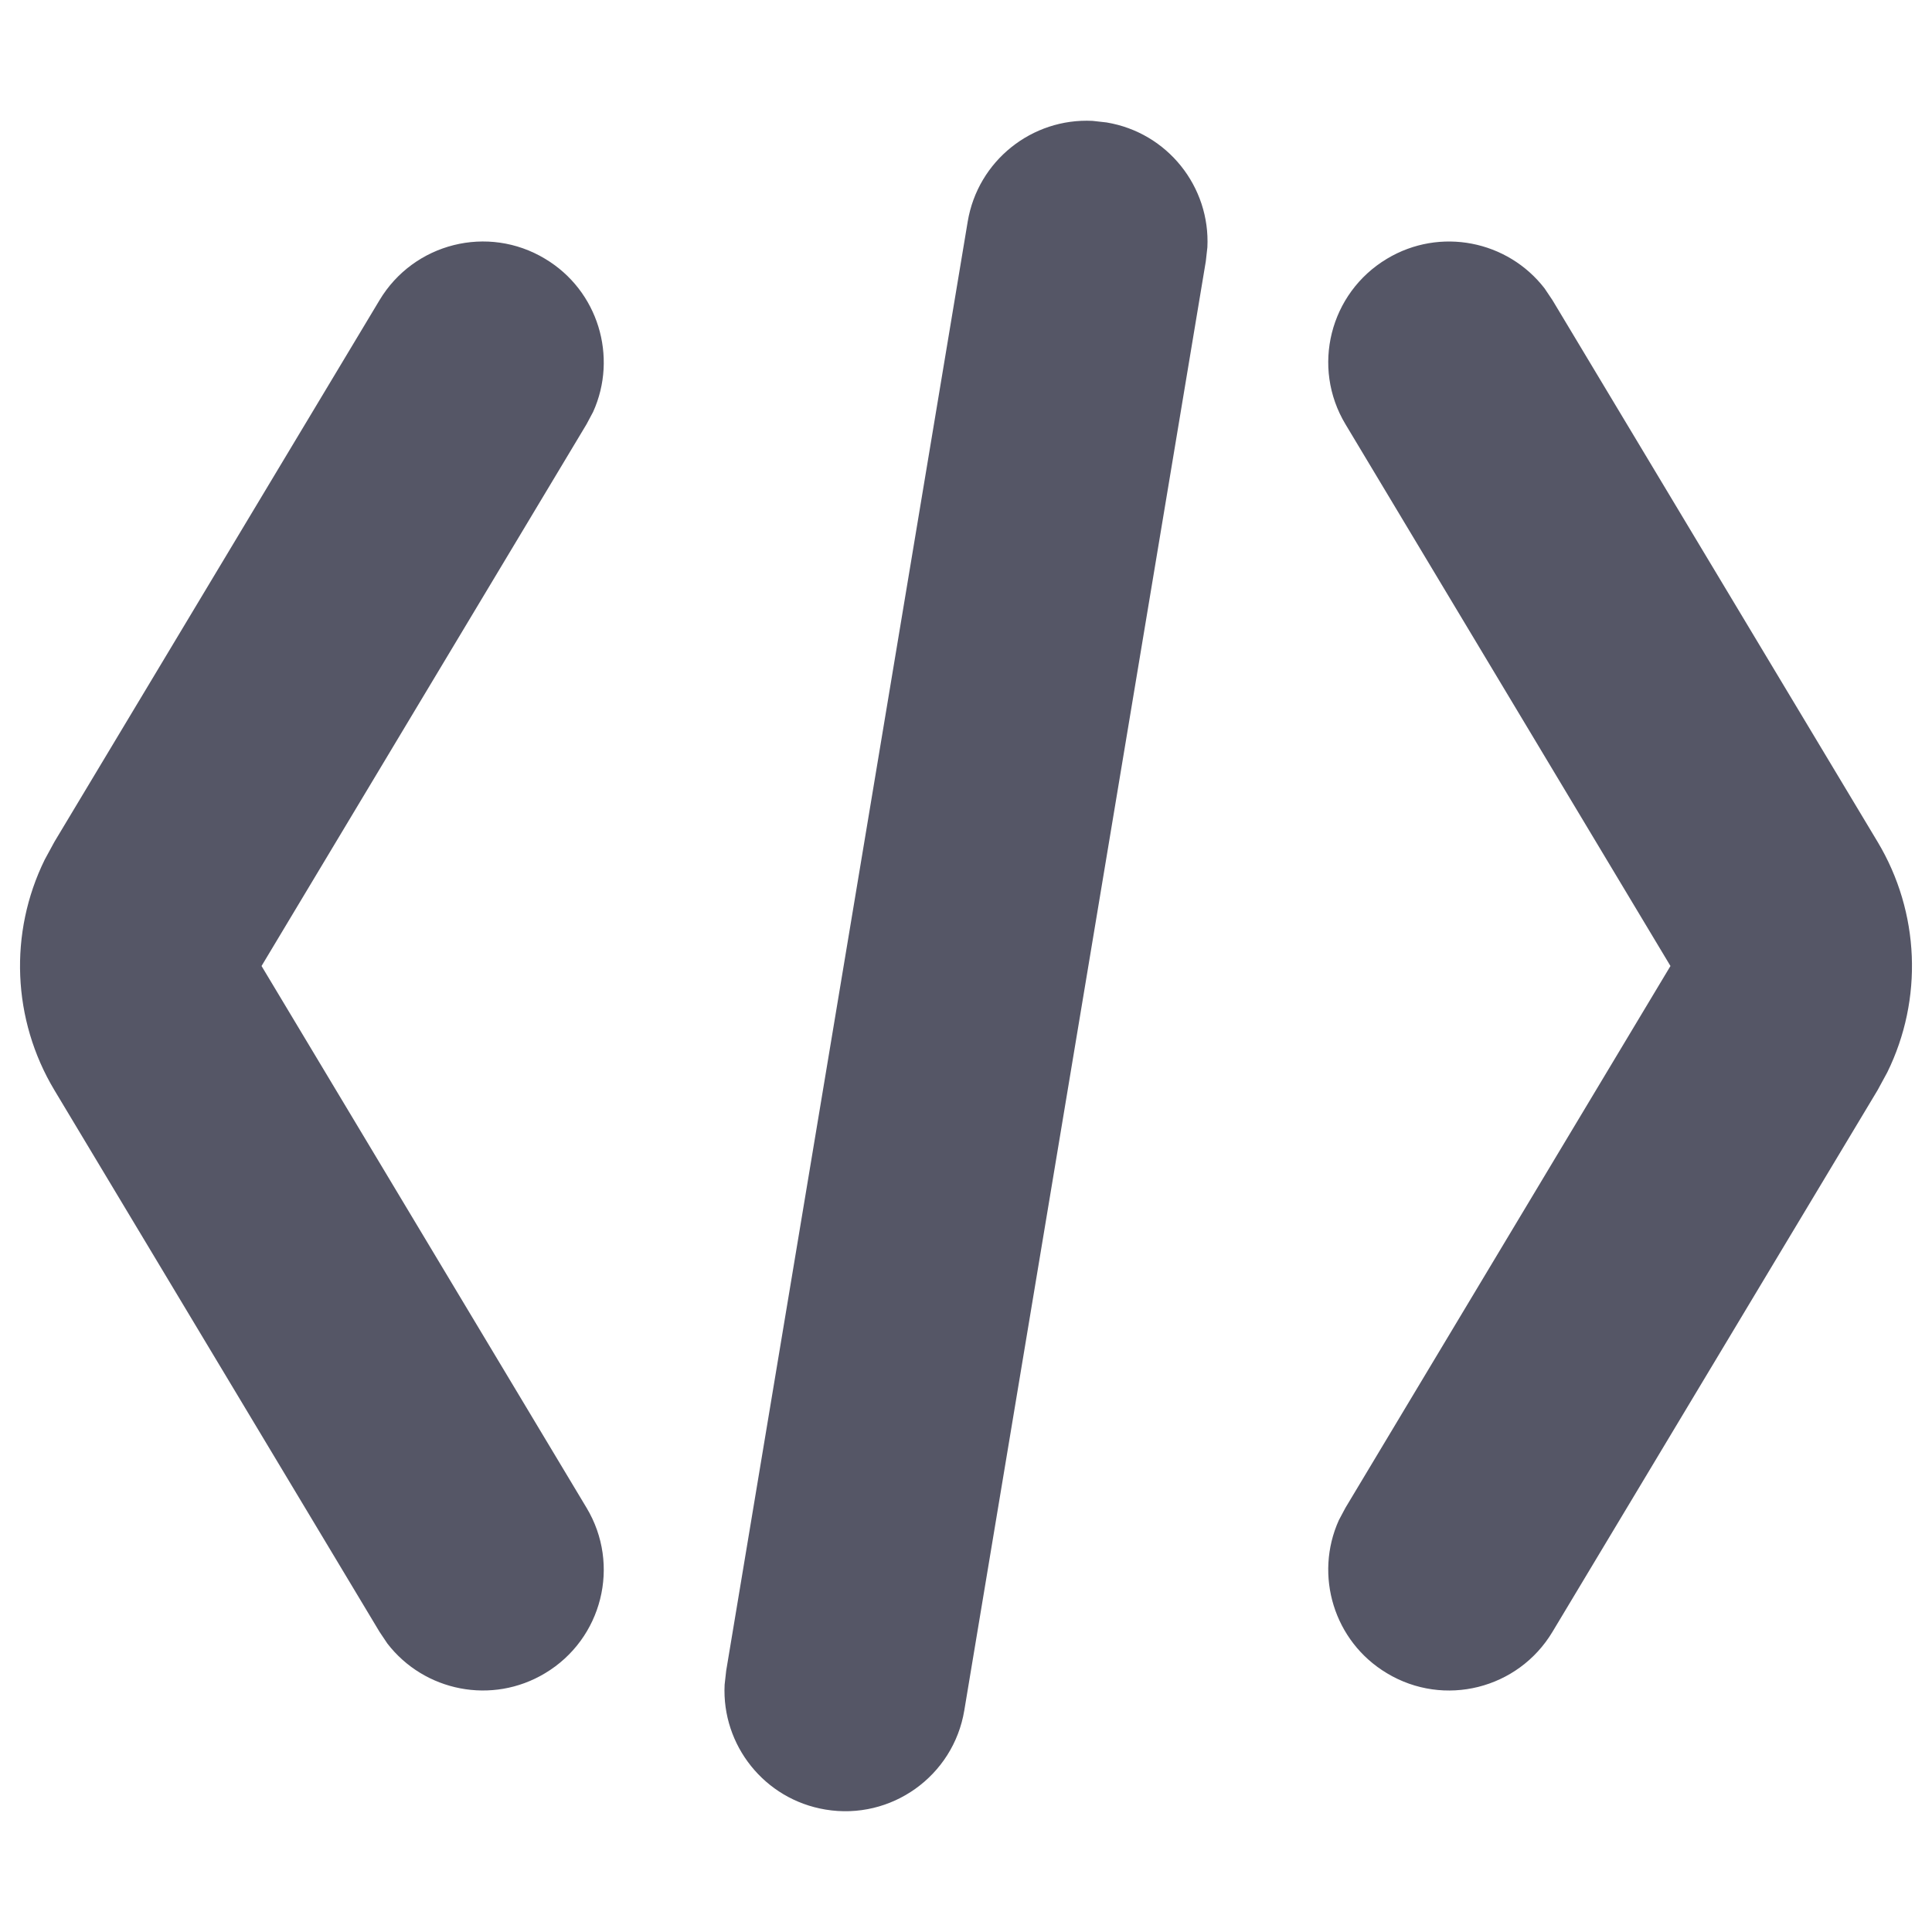 <?xml version="1.0" encoding="UTF-8"?>
<svg width="16px" height="16px" viewBox="0 0 16 16" version="1.1" xmlns="http://www.w3.org/2000/svg" xmlns:xlink="http://www.w3.org/1999/xlink">
    <title>icon_daimakuai备份</title>
    <g id="icon_daimakuai备份" stroke="none" stroke-width="1" fill="none" fill-rule="evenodd">
        <g id="icon_daimakuai">
            <rect id="Rectangle-4" x="0" y="0" width="16" height="16"></rect>
            <path d="M9.048,1.001 L9.164,1.014 C9.67,1.098 10.024,1.548 9.999,2.048 L9.986,2.164 L7.986,14.164 C7.896,14.709 7.38,15.077 6.836,14.986 C6.33,14.902 5.976,14.452 6.001,13.952 L6.014,13.836 L8.014,1.836 C8.098,1.33 8.548,0.976 9.048,1.001 Z M4.514,2.143 C4.954,2.406 5.118,2.955 4.912,3.411 L4.857,3.514 L2.166,8 L4.857,12.486 C5.142,12.959 4.988,13.573 4.514,13.857 C4.075,14.121 3.514,14.008 3.208,13.611 L3.143,13.514 L0.451,9.029 C0.1,8.444 0.073,7.725 0.37,7.12 L0.451,6.971 L3.143,2.486 C3.427,2.012 4.041,1.858 4.514,2.143 Z M12.792,2.389 L12.857,2.486 L15.549,6.971 C15.9,7.556 15.927,8.275 15.63,8.88 L15.549,9.029 L12.857,13.514 C12.573,13.988 11.959,14.142 11.486,13.857 C11.046,13.594 10.882,13.045 11.088,12.589 L11.143,12.486 L13.834,8 L11.143,3.514 C10.858,3.041 11.012,2.427 11.486,2.143 C11.925,1.879 12.486,1.992 12.792,2.389 Z" id="形状" fill="#555666" fill-rule="nonzero"></path>
        </g>
    </g>
</svg>